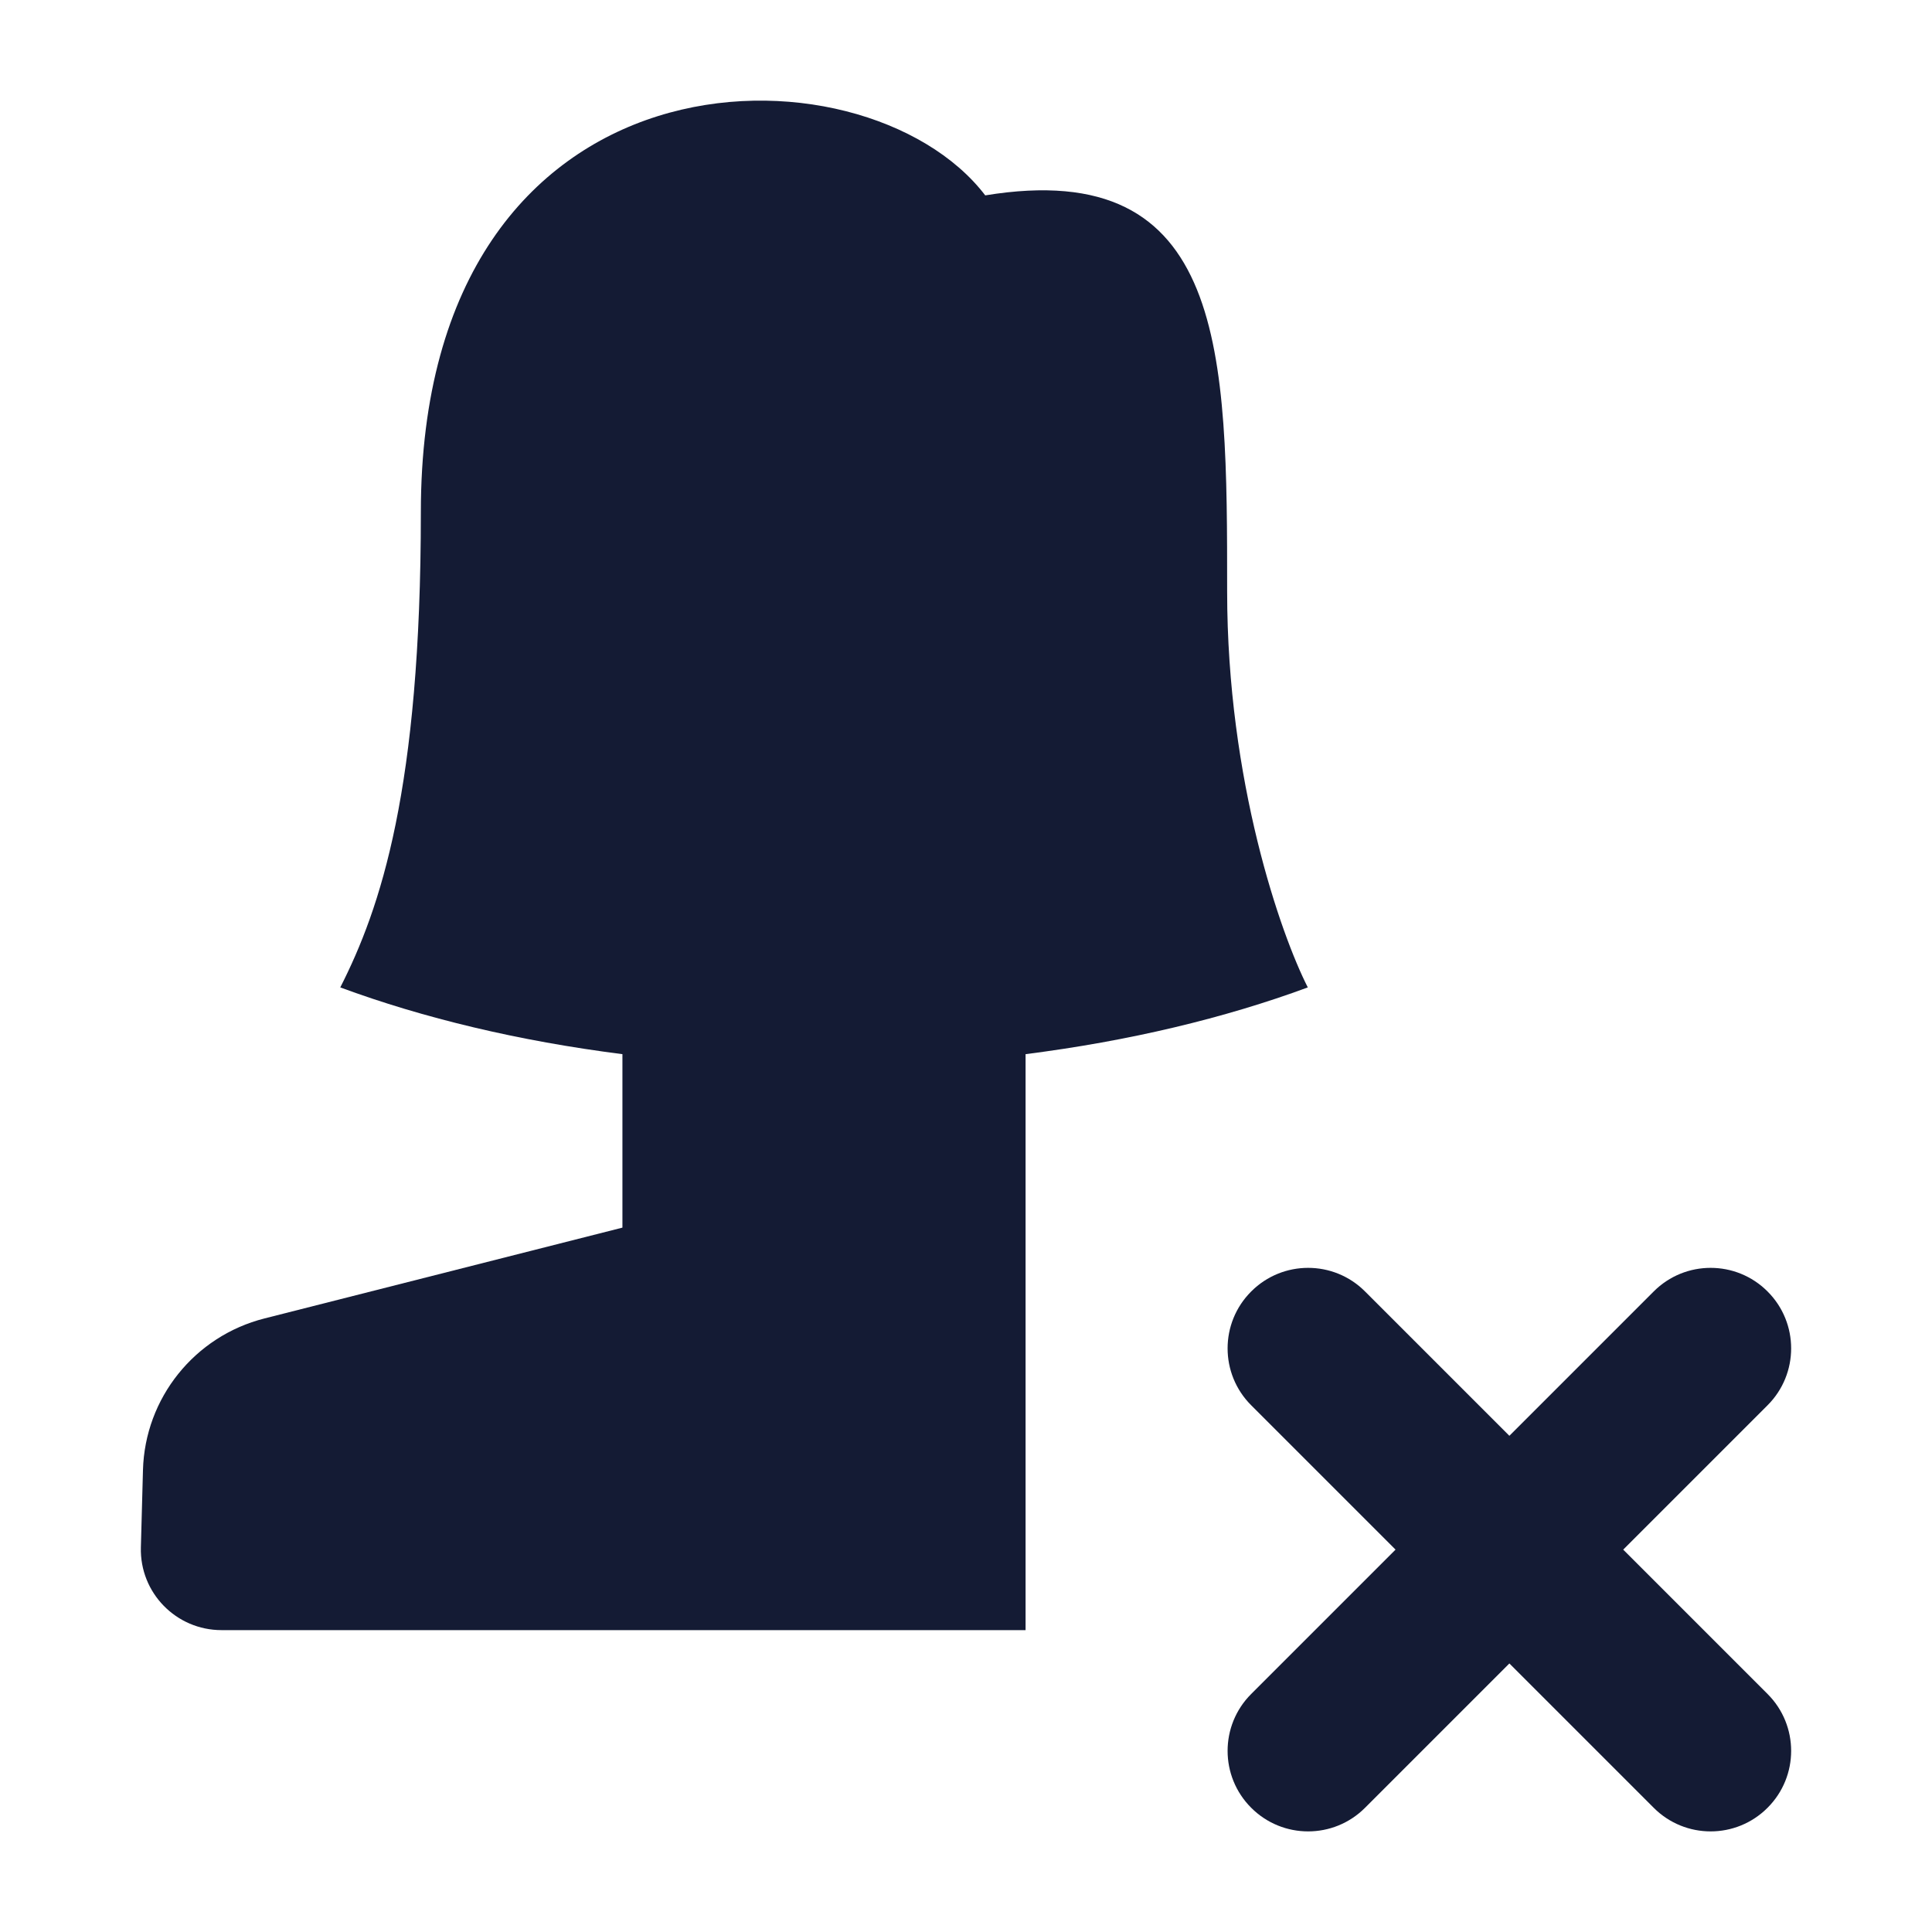 <svg width="24" height="24" viewBox="0 0 24 24" fill="none" xmlns="http://www.w3.org/2000/svg">
<path d="M7.732 15.25L3.286 16.378C2.417 16.598 1.8 17.368 1.776 18.262L1.75 19.223C1.735 19.786 2.188 20.25 2.752 20.25H12.74V13.095C14.027 12.932 15.214 12.647 16.246 12.266C15.912 11.61 15.244 9.708 15.244 7.347C15.244 4.395 15.244 1.935 12.239 2.427C10.737 0.459 5.228 0.459 5.228 6.363C5.228 9.806 4.727 11.282 4.227 12.266C5.259 12.647 6.445 12.932 7.732 13.095V15.25Z" fill="#141B34"/>
<path fill-rule="evenodd" clip-rule="evenodd" d="M15.543 16.043C15.933 15.652 16.567 15.652 16.957 16.043L18.75 17.836L20.543 16.043C20.933 15.652 21.567 15.652 21.957 16.043C22.348 16.433 22.348 17.067 21.957 17.457L20.164 19.25L21.957 21.043C22.348 21.433 22.348 22.067 21.957 22.457C21.567 22.848 20.933 22.848 20.543 22.457L18.75 20.664L16.957 22.457C16.567 22.848 15.933 22.848 15.543 22.457C15.152 22.067 15.152 21.433 15.543 21.043L17.336 19.25L15.543 17.457C15.152 17.067 15.152 16.433 15.543 16.043Z" fill="#141B34"/>
</svg>
